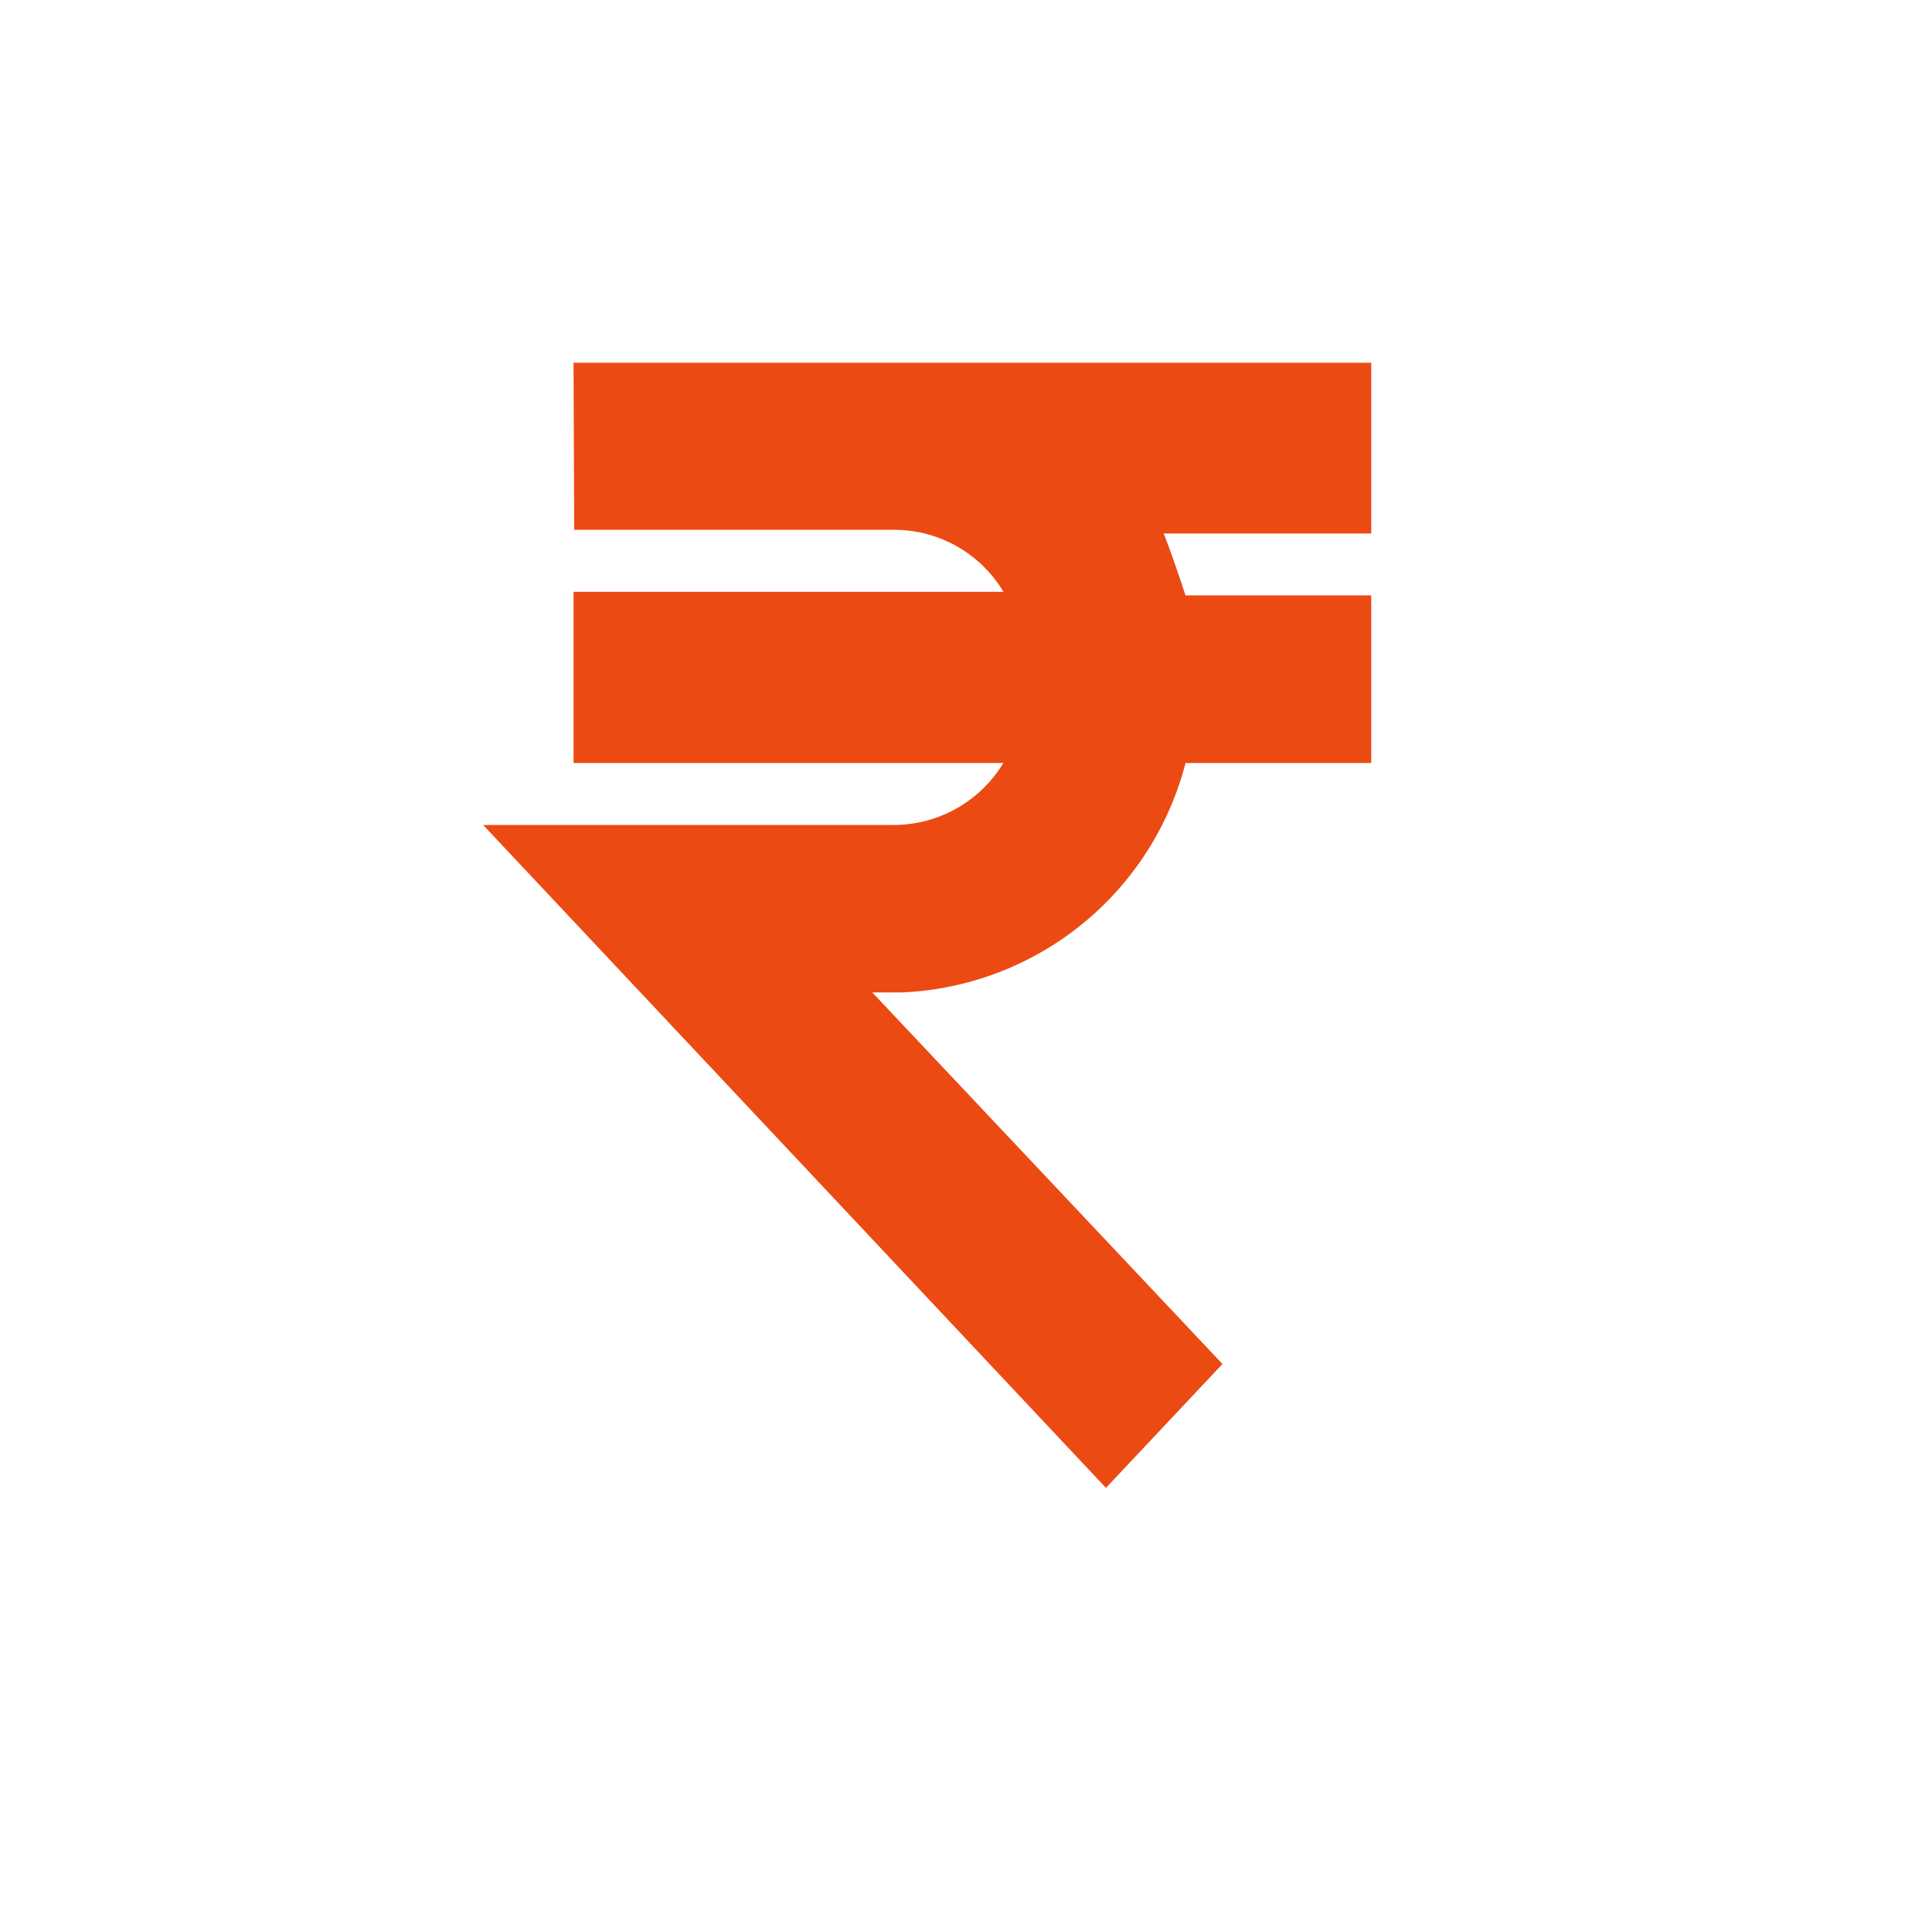 <svg xmlns="http://www.w3.org/2000/svg" width="16" height="16" viewBox="0 0 16 16">
  <g id="discount_icon" transform="translate(-146.128 -74.397)">
    <rect id="Rectangle_11061" data-name="Rectangle 11061" width="16" height="16" transform="translate(146.129 74.397)" fill="none"/>
    <path id="Path_16204" data-name="Path 16204" d="M275.714,197.384h2.655a1.052,1.052,0,0,1,.9.513h-3.56v1.418h3.559a1.061,1.061,0,0,1-.9.513H274.96l5.158,5.49.965-1.026-2.9-3.077h.241a2.537,2.537,0,0,0,2.353-1.9h1.538v-1.388h-1.538c-.06-.181-.121-.362-.181-.513h1.719V196h-6.606Z" transform="translate(-124.831 -118.599)" fill="#ec4a13"/>
  </g>
</svg>
